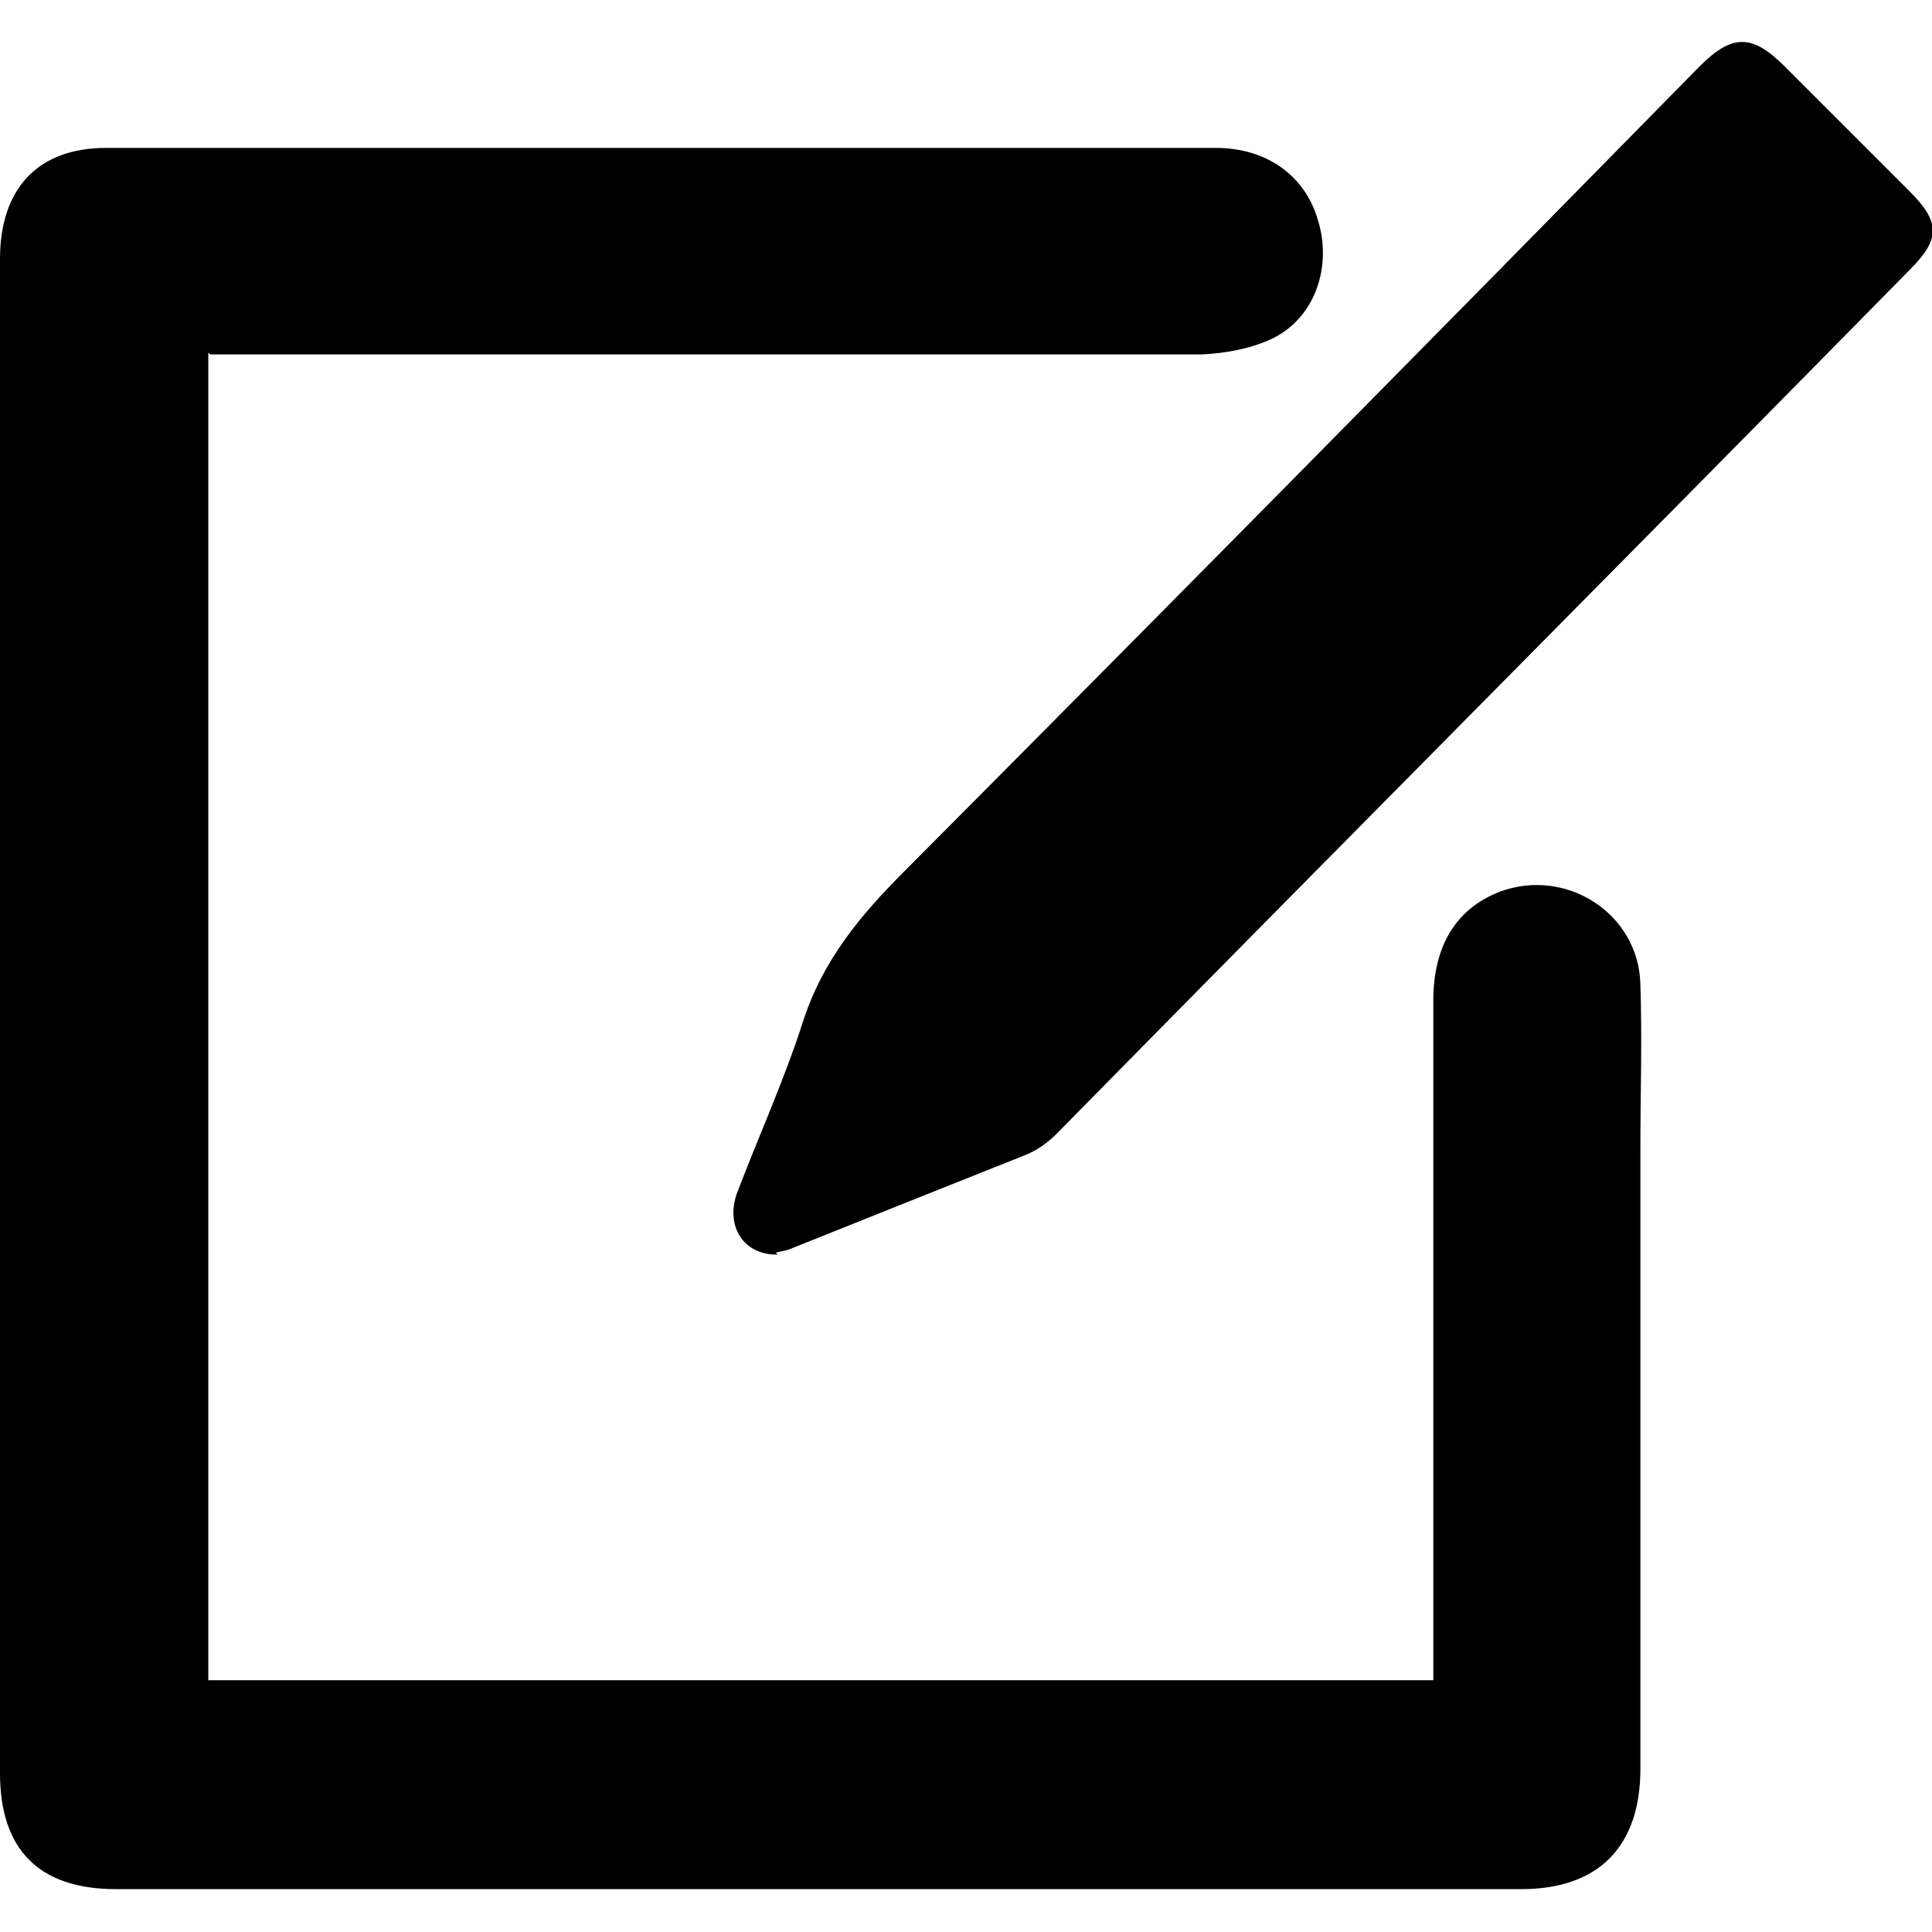 <?xml version="1.0" encoding="UTF-8"?>
<svg id="Layer_1" data-name="Layer 1" xmlns="http://www.w3.org/2000/svg" viewBox="0 0 32 32">
  <defs>
    <style>
      .cls-1 {
        fill: #000;
        stroke-width: 0px;
      }
    </style>
  </defs>
  <path class="cls-1" d="M3.45,5.85v21.98h20.29v-11.25c0-.92.38-1.53,1.1-1.81,1.1-.41,2.3.36,2.33,1.53.03.92,0,1.84,0,2.73v10.27c0,1.28-.69,1.99-1.97,1.99H1.92c-1.28,0-1.92-.66-1.92-1.92V4.29c0-1.15.61-1.84,1.76-1.84h18.38c.84,0,1.48.46,1.69,1.2.23.74-.03,1.58-.72,1.94-.36.18-.79.26-1.2.28H3.48l-.03-.03Z"/>
  <path class="cls-1" d="M12.86,20.78c-.54,0-.84-.46-.66-1,.36-.95.79-1.89,1.1-2.86.33-1.02.95-1.76,1.69-2.5,4.4-4.42,8.79-8.87,13.16-13.32.54-.54.87-.54,1.41,0,.69.69,1.38,1.38,2.07,2.07.51.51.51.79,0,1.3-4.7,4.78-9.43,9.53-14.13,14.31-.15.15-.33.28-.54.36-1.28.51-2.56,1.02-3.83,1.53-.1.05-.2.05-.28.08l.03.03Z"/>
</svg>